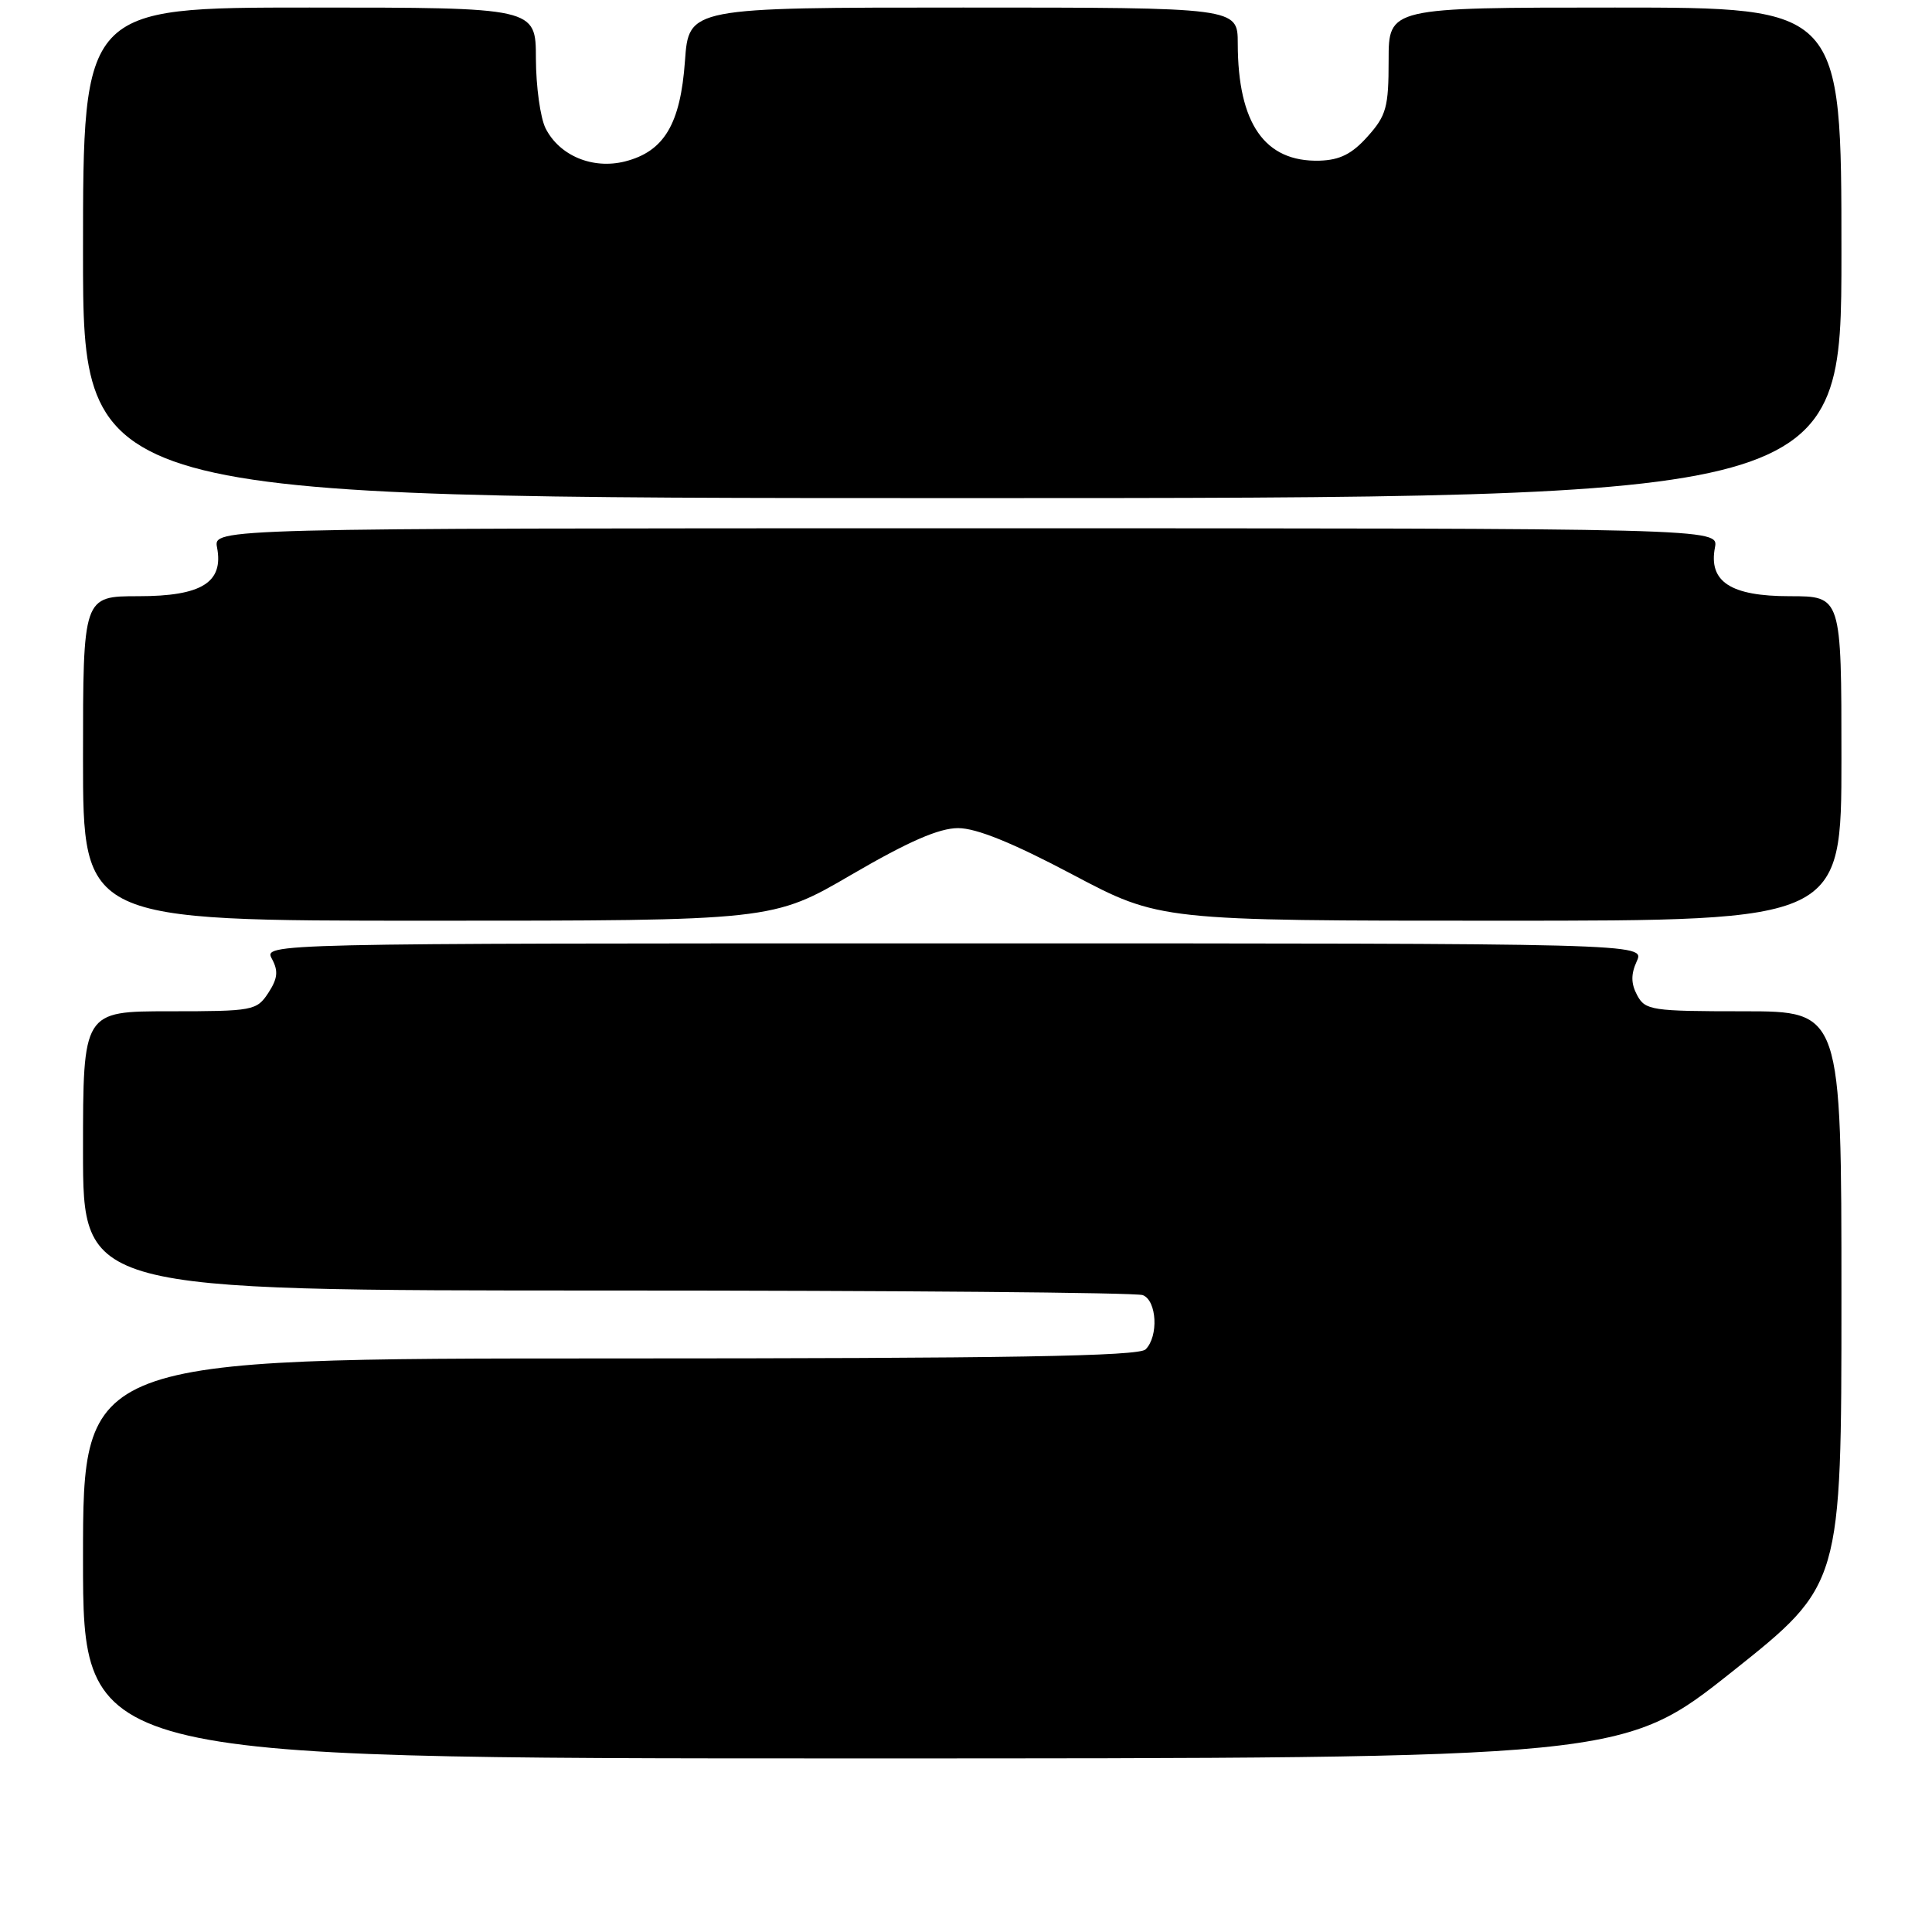 <?xml version="1.0" encoding="UTF-8" standalone="no"?>
<!DOCTYPE svg PUBLIC "-//W3C//DTD SVG 1.1//EN" "http://www.w3.org/Graphics/SVG/1.1/DTD/svg11.dtd" >
<svg xmlns="http://www.w3.org/2000/svg" xmlns:xlink="http://www.w3.org/1999/xlink" version="1.1" viewBox="0 0 256 256">
 <g >
 <path fill="currentColor"
d=" M 229.53 221.50 C 244.00 209.99 244.00 209.99 244.00 172.00 C 244.00 134.00 244.00 134.00 231.04 134.00 C 218.84 134.00 218.00 133.87 216.93 131.87 C 216.11 130.33 216.09 129.10 216.88 127.37 C 217.96 125.00 217.96 125.00 126.44 125.00 C 34.93 125.00 34.93 125.00 36.04 127.07 C 36.90 128.67 36.79 129.67 35.55 131.57 C 34.01 133.91 33.53 134.00 22.48 134.00 C 11.00 134.00 11.00 134.00 11.00 152.50 C 11.00 171.00 11.00 171.00 80.42 171.00 C 118.60 171.00 150.55 171.27 151.42 171.61 C 153.29 172.32 153.54 177.06 151.80 178.80 C 150.89 179.71 133.76 180.00 80.80 180.00 C 11.00 180.00 11.00 180.00 11.00 206.50 C 11.00 233.00 11.00 233.00 113.03 233.00 C 215.05 233.00 215.05 233.00 229.53 221.50 Z  M 112.89 115.86 C 120.41 111.48 124.43 109.73 126.96 109.73 C 129.37 109.73 134.19 111.68 142.08 115.86 C 153.67 122.00 153.67 122.00 198.83 122.00 C 244.00 122.00 244.00 122.00 244.00 100.50 C 244.00 79.00 244.00 79.00 237.15 79.00 C 229.31 79.00 226.37 77.08 227.24 72.54 C 227.72 70.00 227.72 70.00 128.00 70.00 C 28.28 70.00 28.28 70.00 28.76 72.54 C 29.65 77.18 26.72 79.00 18.35 79.00 C 11.00 79.00 11.00 79.00 11.00 100.50 C 11.00 122.00 11.00 122.00 56.69 122.00 C 102.37 122.00 102.37 122.00 112.89 115.86 Z  M 244.00 33.50 C 244.00 1.00 244.00 1.00 214.00 1.00 C 184.00 1.00 184.00 1.00 184.00 7.98 C 184.00 14.21 183.70 15.31 181.22 18.08 C 179.15 20.40 177.54 21.21 174.84 21.29 C 167.59 21.49 164.02 16.38 164.01 5.75 C 164.00 1.00 164.00 1.00 127.63 1.00 C 91.27 1.00 91.27 1.00 90.76 8.09 C 90.16 16.45 88.00 20.07 82.82 21.39 C 78.54 22.47 74.13 20.64 72.29 17.00 C 71.60 15.62 71.02 11.46 71.01 7.75 C 71.00 1.00 71.00 1.00 41.00 1.00 C 11.00 1.00 11.00 1.00 11.00 33.50 C 11.00 66.00 11.00 66.00 127.50 66.00 C 244.00 66.00 244.00 66.00 244.00 33.50 Z "/>
</g>
</svg>